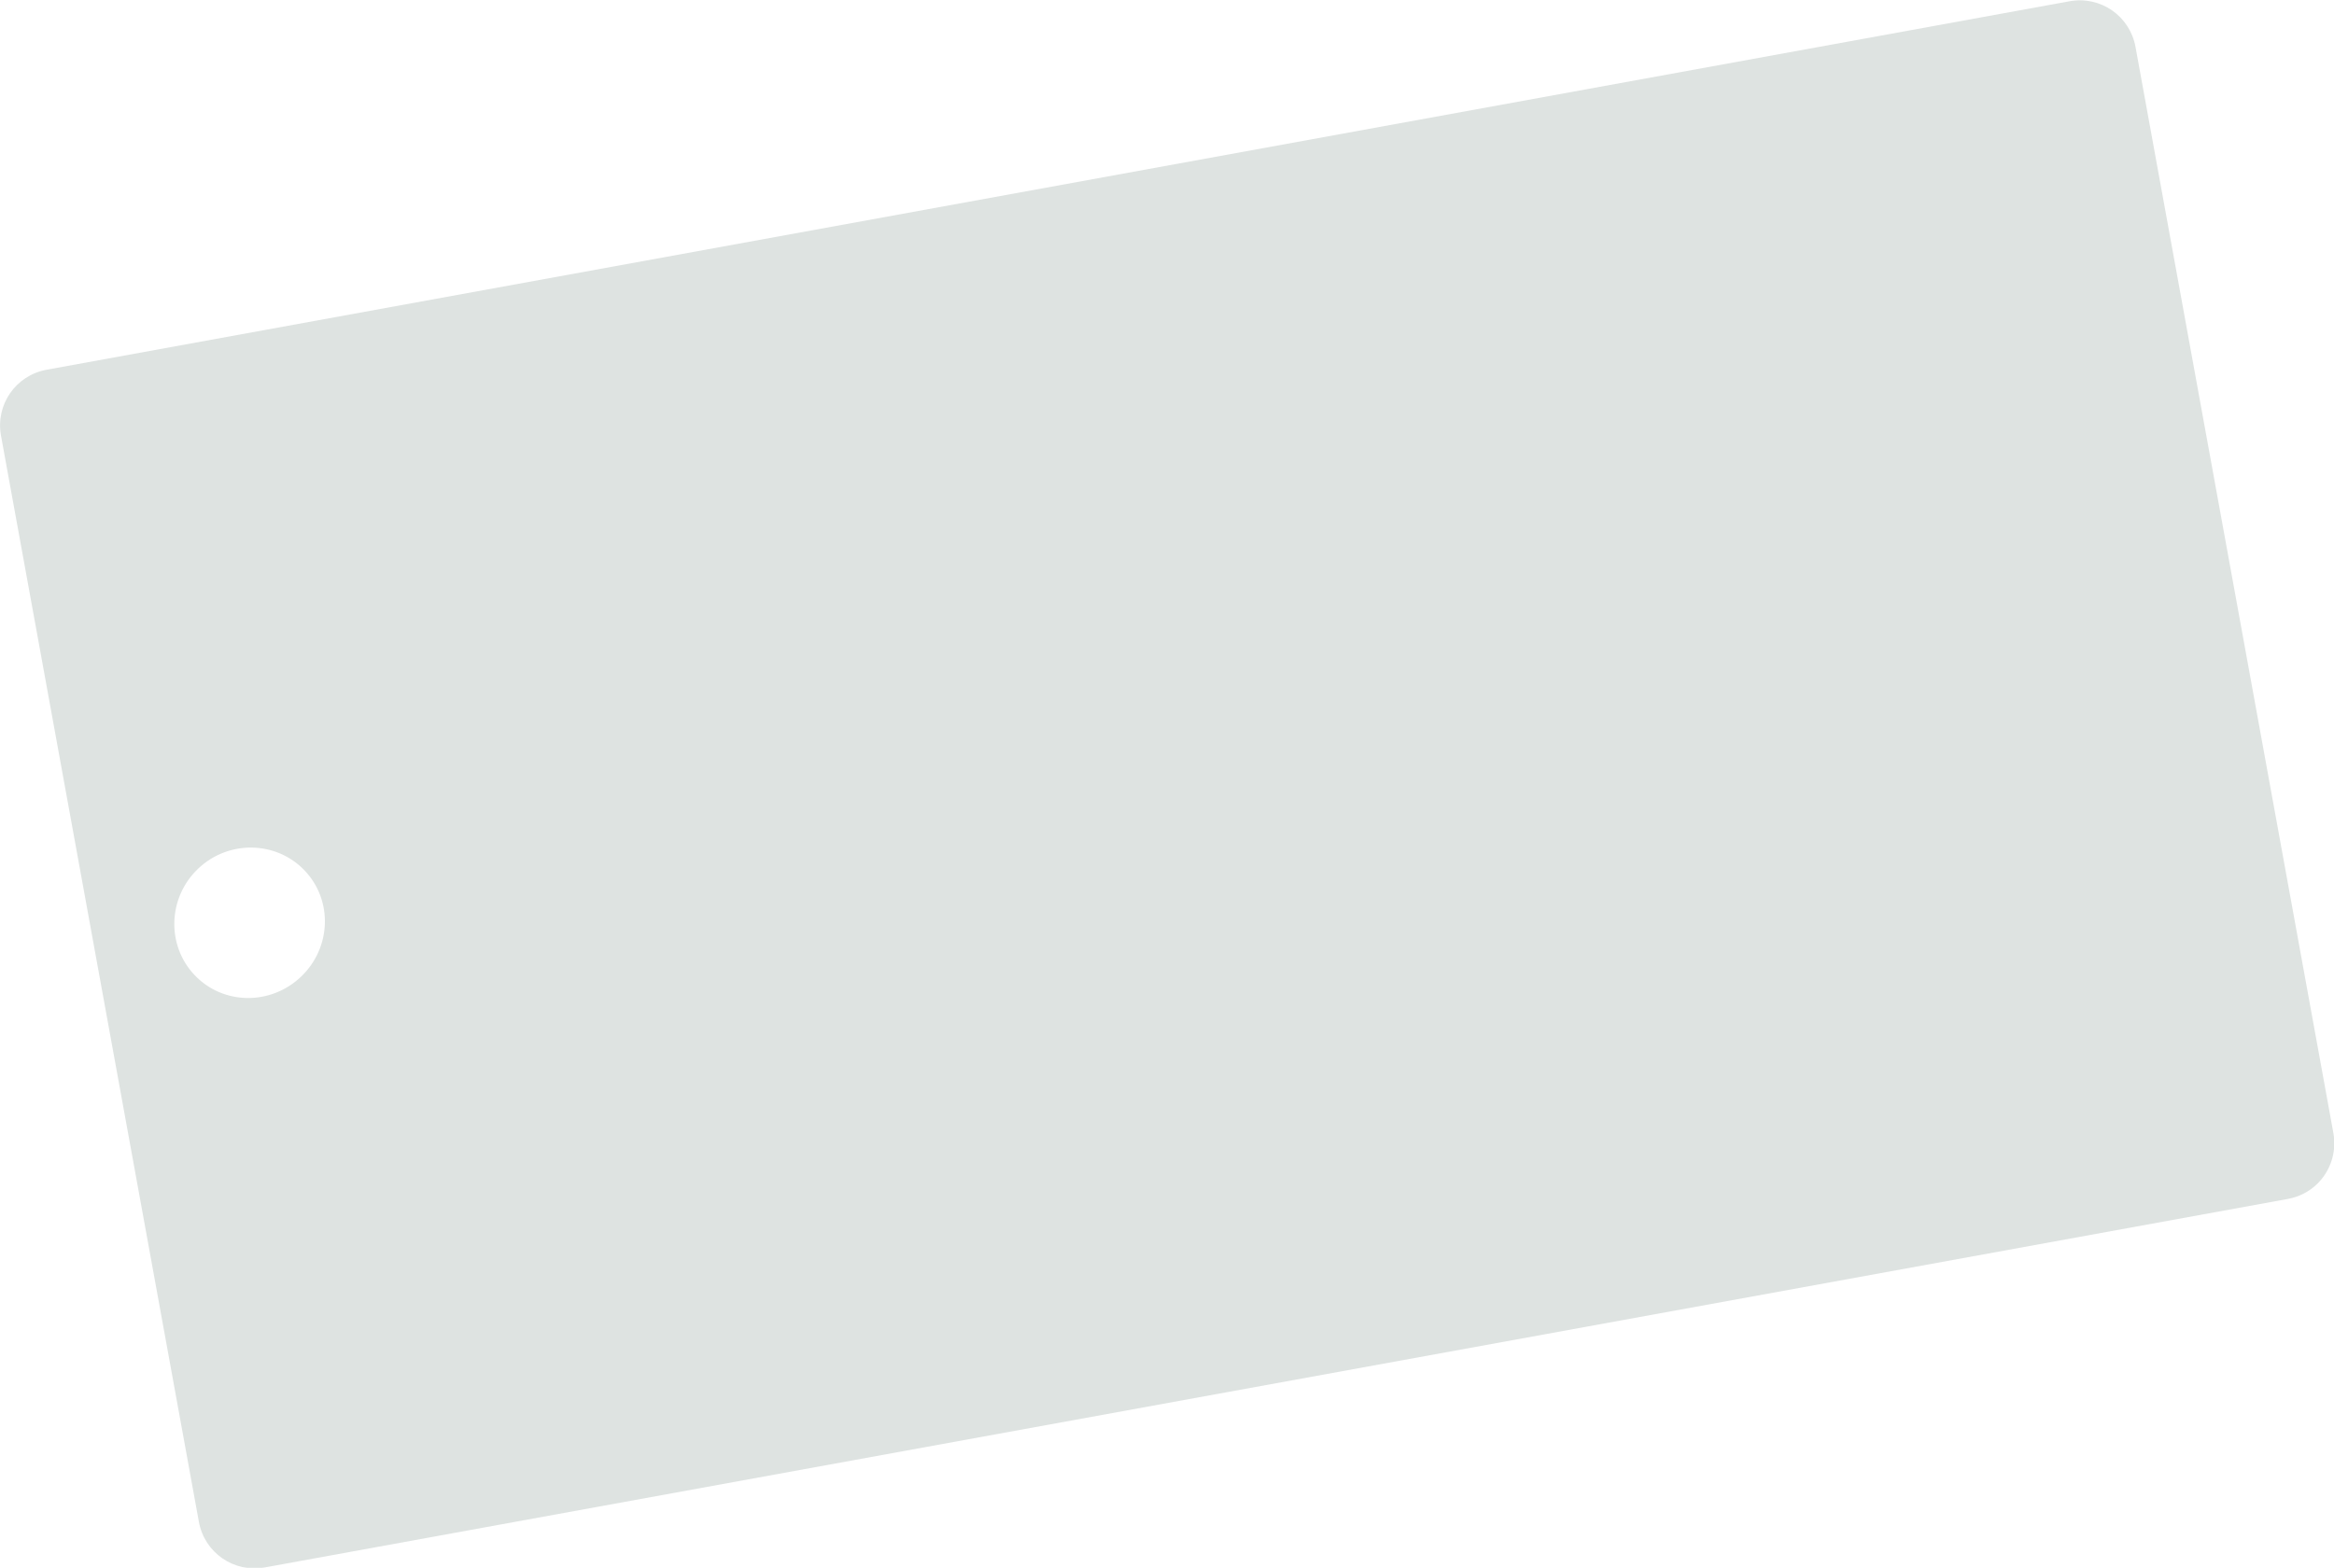 <?xml version="1.0" encoding="UTF-8" standalone="no"?>
<!-- Created with Inkscape (http://www.inkscape.org/) -->

<svg
   xmlns:dc="http://purl.org/dc/elements/1.1/"
   xmlns:cc="http://creativecommons.org/ns#"
   xmlns:rdf="http://www.w3.org/1999/02/22-rdf-syntax-ns#"
   xmlns:svg="http://www.w3.org/2000/svg"
   xmlns="http://www.w3.org/2000/svg"
   xmlns:sodipodi="http://sodipodi.sourceforge.net/DTD/sodipodi-0.dtd"
   xmlns:inkscape="http://www.inkscape.org/namespaces/inkscape"
   width="424.433"
   height="285.201"
   id="svg3919"
   version="1.1"
   inkscape:version="0.48.4 r9939"
   sodipodi:docname="label5m.svg">
  <defs
     id="defs3921" />
  <sodipodi:namedview
     id="base"
     pagecolor="#ffffff"
     bordercolor="#666666"
     borderopacity="1.0"
     inkscape:pageopacity="0.0"
     inkscape:pageshadow="2"
     inkscape:zoom="0.35"
     inkscape:cx="181.21548"
     inkscape:cy="83.895778"
     inkscape:document-units="px"
     inkscape:current-layer="g3377"
     showgrid="false"
     fit-margin-top="0"
     fit-margin-left="0"
     fit-margin-right="0"
     fit-margin-bottom="0"
     inkscape:window-width="475"
     inkscape:window-height="383"
     inkscape:window-x="574"
     inkscape:window-y="385"
     inkscape:window-maximized="0" />
  <g
     inkscape:label="Layer 1"
     inkscape:groupmode="layer"
     id="layer1"
     transform="translate(-193.785,-331.057)">
    <g
       id="g3377"
       transform="matrix(2.198,0,0,2.198,93.606,-212.839)">
      <path
         inkscape:connector-curvature="0"
         style="color:#000000;fill:#dee3e1;fill-opacity:1;fill-rule:nonzero;stroke:none;stroke-width:0.856;marker:none;visibility:visible;display:inline;overflow:visible;filter:url(#filter6002);enable-background:accumulate"
         d="m 237.287,345.427 c 1.078,-1.053 1.629,-2.611 1.338,-4.212 l -16.371,-89.884 c -0.467,-2.561 -2.897,-4.243 -5.458,-3.776 L 49.436,278.048 c -2.561,0.467 -4.243,2.897 -3.776,5.458 l 16.371,89.884 c 0.467,2.561 2.897,4.243 5.458,3.776 L 234.848,346.673 c 0.96,-0.175 1.792,-0.614 2.439,-1.246 z M 70.482,328.279 c -2.51,2.394 -6.442,2.347 -8.794,-0.12 -2.353,-2.467 -2.235,-6.418 0.275,-8.813 2.51,-2.394 6.463,-2.324 8.816,0.143 2.352,2.467 2.214,6.396 -0.297,8.79 z"
         id="rect5016-8" />
    </g>
  </g>
</svg>
